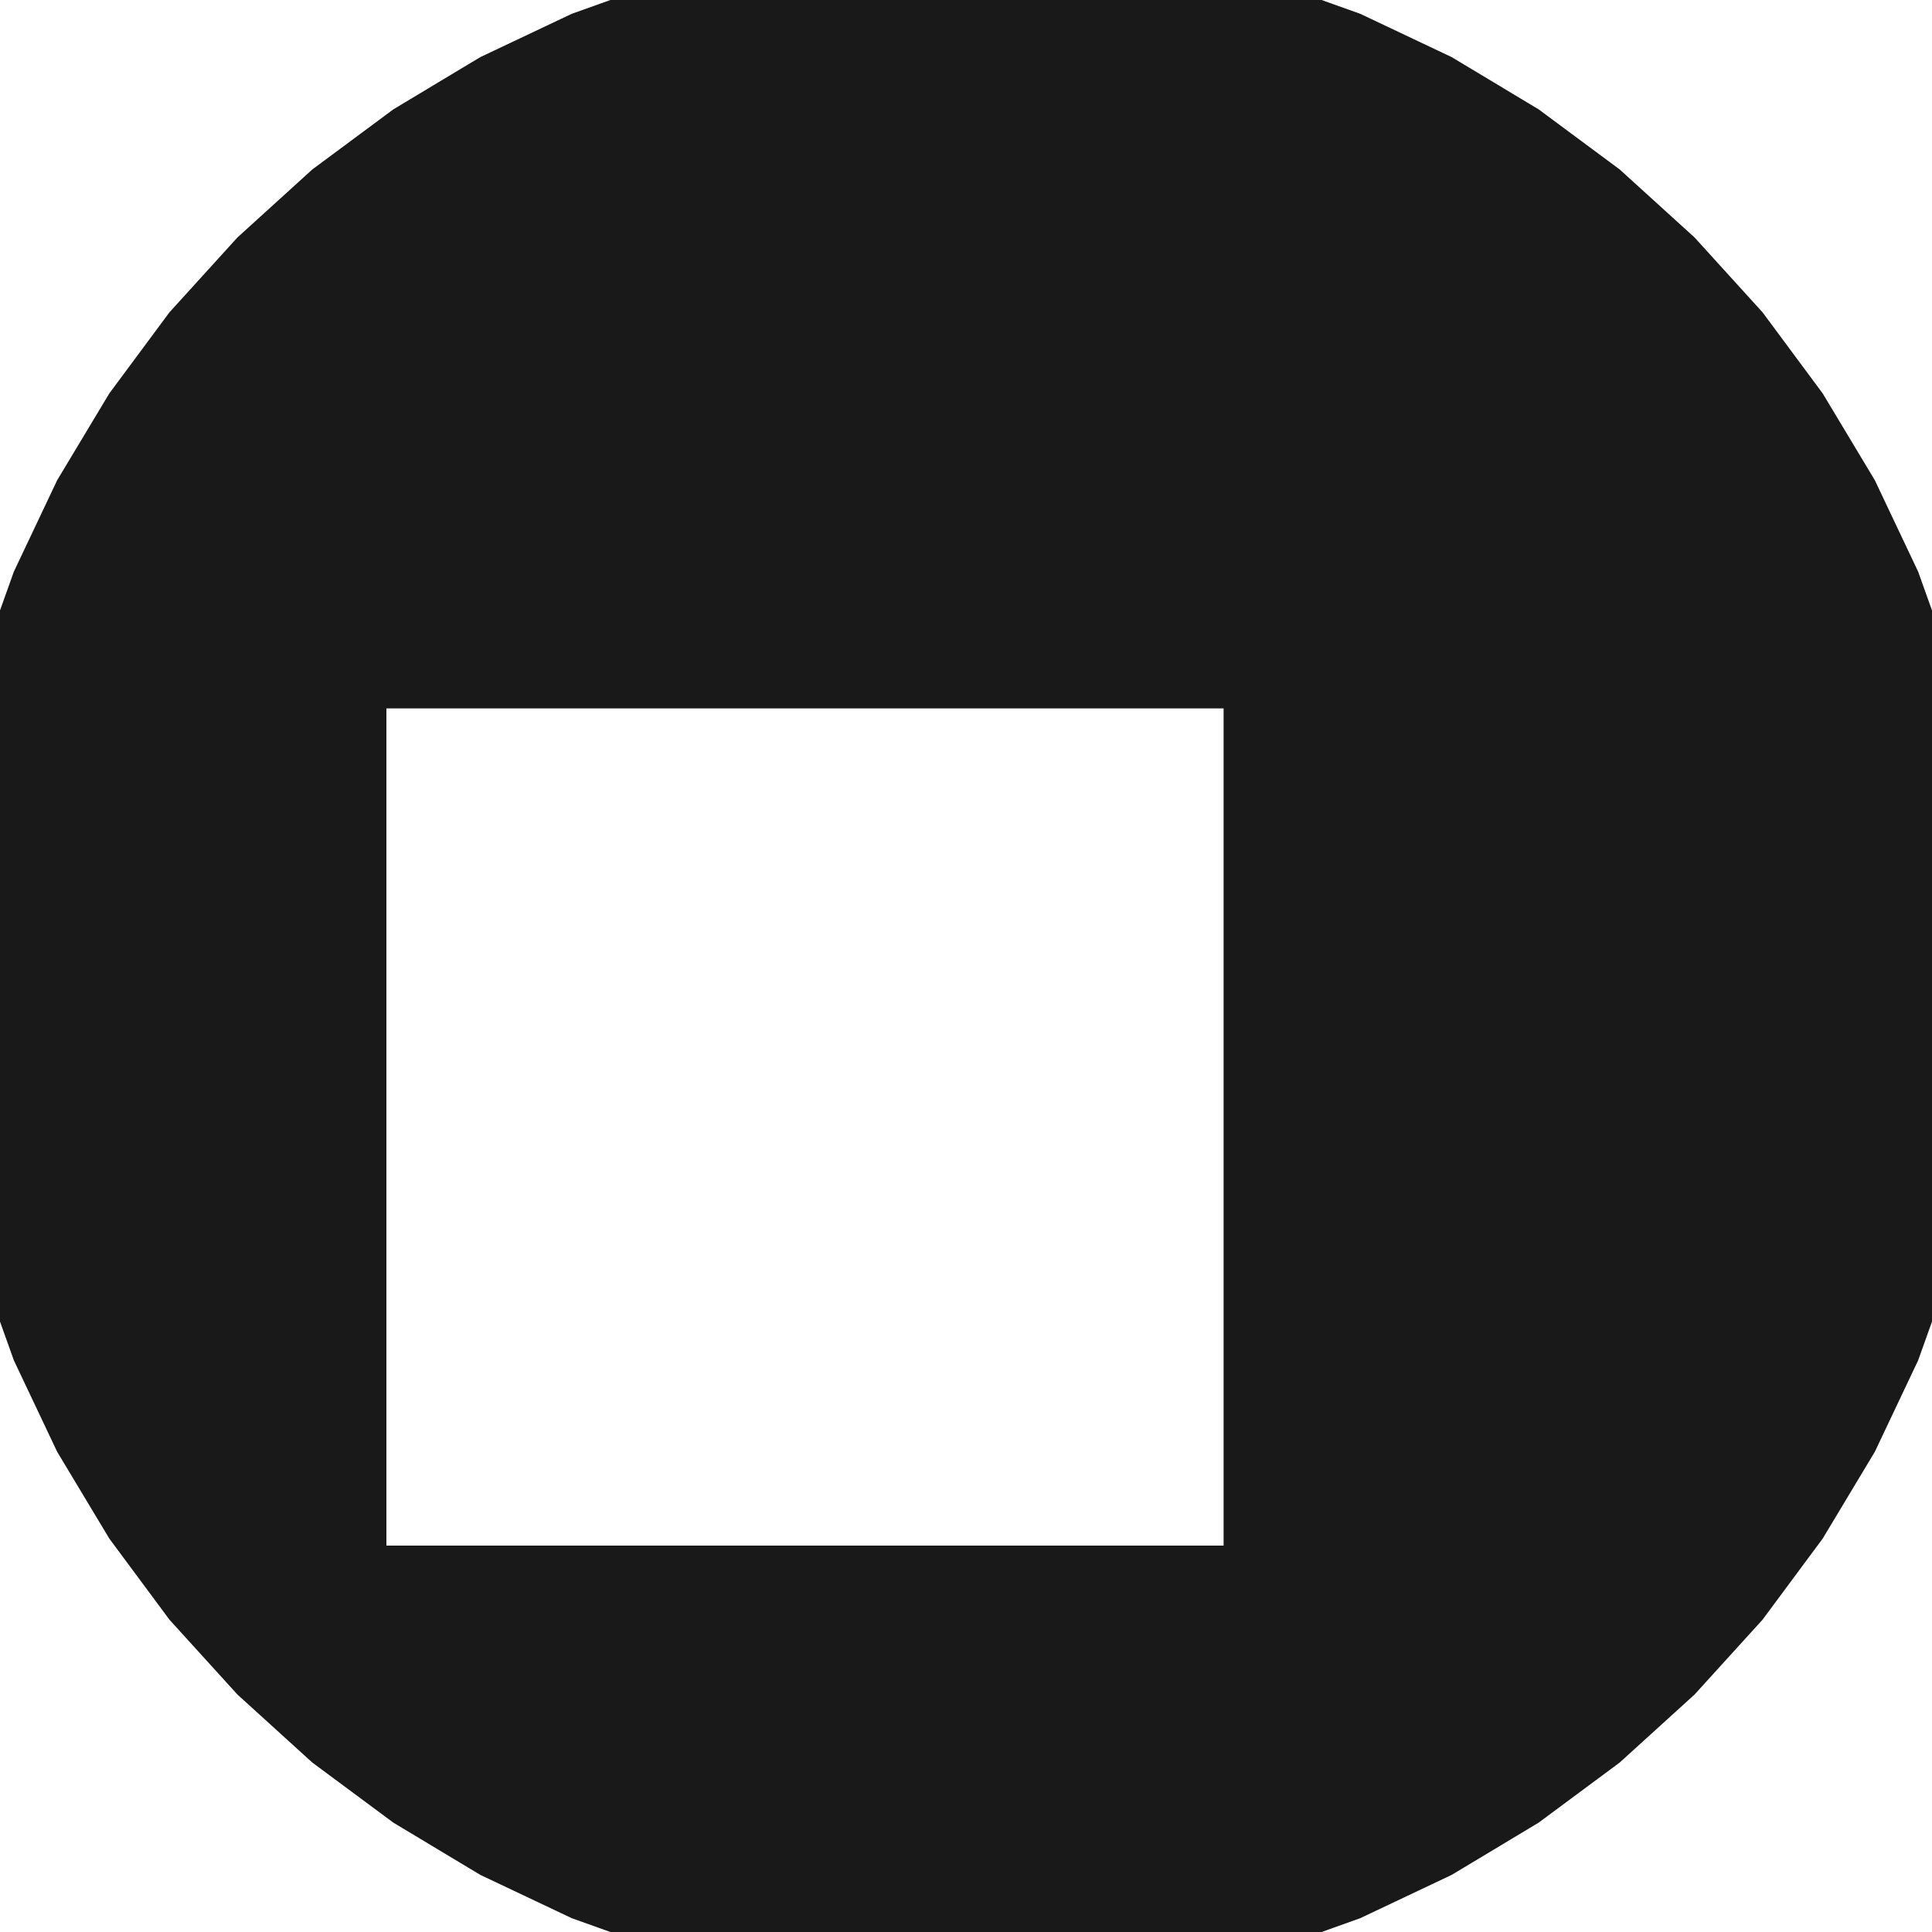 <?xml version='1.0' encoding='UTF-8'?>
<svg version='1.1' xmlns='http://www.w3.org/2000/svg' viewBox='0 0 6 6' width='6mm' height='6mm'>

  <defs>
    <!-- A marker to be used as an arrowhead -->
    <marker
      id="arrow"
      viewBox="0 0 16 16"
      refX="8"
      refY="8"
      markerWidth="9"
      markerHeight="9"
      orient="auto-start-reverse">
      <path d="M 0 0 L 16 8 L 0 16 z" stroke="none" fill="context-fill" />
    </marker>
  </defs>
            
  <style>
     
        .background-fill {
            fill: #FFFFFF;
            stroke: none;
        }
         
        .grid {
            fill: #D8D8D8;
            stroke: #D8D8D8;
            stroke-width: 0.2;
        }
         
        .grid-stroke {
            fill: none;
            stroke: #D8D8D8;
            stroke-width: 0.2;
        }
         
        .grid-fill {
            fill: #D8D8D8;
            stroke: none;
        }
         
        .measure {
            fill: #00CCCC;
            stroke: #00CCCC;
            stroke-width: 0.2;
        }
         
        .measure-stroke {
            fill: none;
            stroke: #00CCCC;
            stroke-width: 0.2;
        }
         
        .measure-fill {
            fill: #00CCCC;
            stroke: none;
        }
         
        .highlight {
            fill: #FF9900;
            stroke: #FF9900;
            stroke-width: 0.2;
        }
         
        .highlight-stroke {
            fill: none;
            stroke: #FF9900;
            stroke-width: 0.2;
        }
         
        .highlight-fill {
            fill: #FF9900;
            stroke: none;
        }
         
        .entity {
            fill: #191919;
            stroke: #191919;
            stroke-width: 0.4;
        }
         
        .entity-stroke {
            fill: none;
            stroke: #191919;
            stroke-width: 0.4;
        }
         
        .entity-fill {
            fill: #191919;
            stroke: none;
        }
        
            .active { fill-opacity: 1.0; stroke-opacity: 1.0; }
            .inactive { fill-opacity: 0.3; stroke-opacity: 0.3; }
        
  </style>
  <g class="entity">
    <path d="M0,3L0.014,3.294L0.058,3.585L0.129,3.871L0.228,4.148L0.354,4.414L0.506,4.667L0.681,4.903L0.879,5.121L1.097,5.319L1.333,5.494L1.586,5.646L1.852,5.772L2.129,5.871L2.415,5.942L2.706,5.986L3,6L3.294,5.986L3.585,5.942L3.871,5.871L4.148,5.772L4.414,5.646L4.667,5.494L4.903,5.319L5.121,5.121L5.319,4.903L5.494,4.667L5.646,4.414L5.772,4.148L5.871,3.871L5.942,3.585L5.986,3.294L6,3L5.986,2.706L5.942,2.415L5.871,2.129L5.772,1.852L5.646,1.586L5.494,1.333L5.319,1.097L5.121,0.879L4.903,0.681L4.667,0.506L4.414,0.354L4.148,0.228L3.871,0.129L3.585,0.058L3.294,0.014L3,0L2.706,0.014L2.415,0.058L2.129,0.129L1.852,0.228L1.586,0.354L1.333,0.506L1.097,0.681L0.879,0.879L0.681,1.097L0.506,1.333L0.354,1.586L0.228,1.852L0.129,2.129L0.058,2.415L0.014,2.706L0,3 Z  M1,2L4,2L4,5L1,5L1,2 Z "/>
  </g>
</svg>
